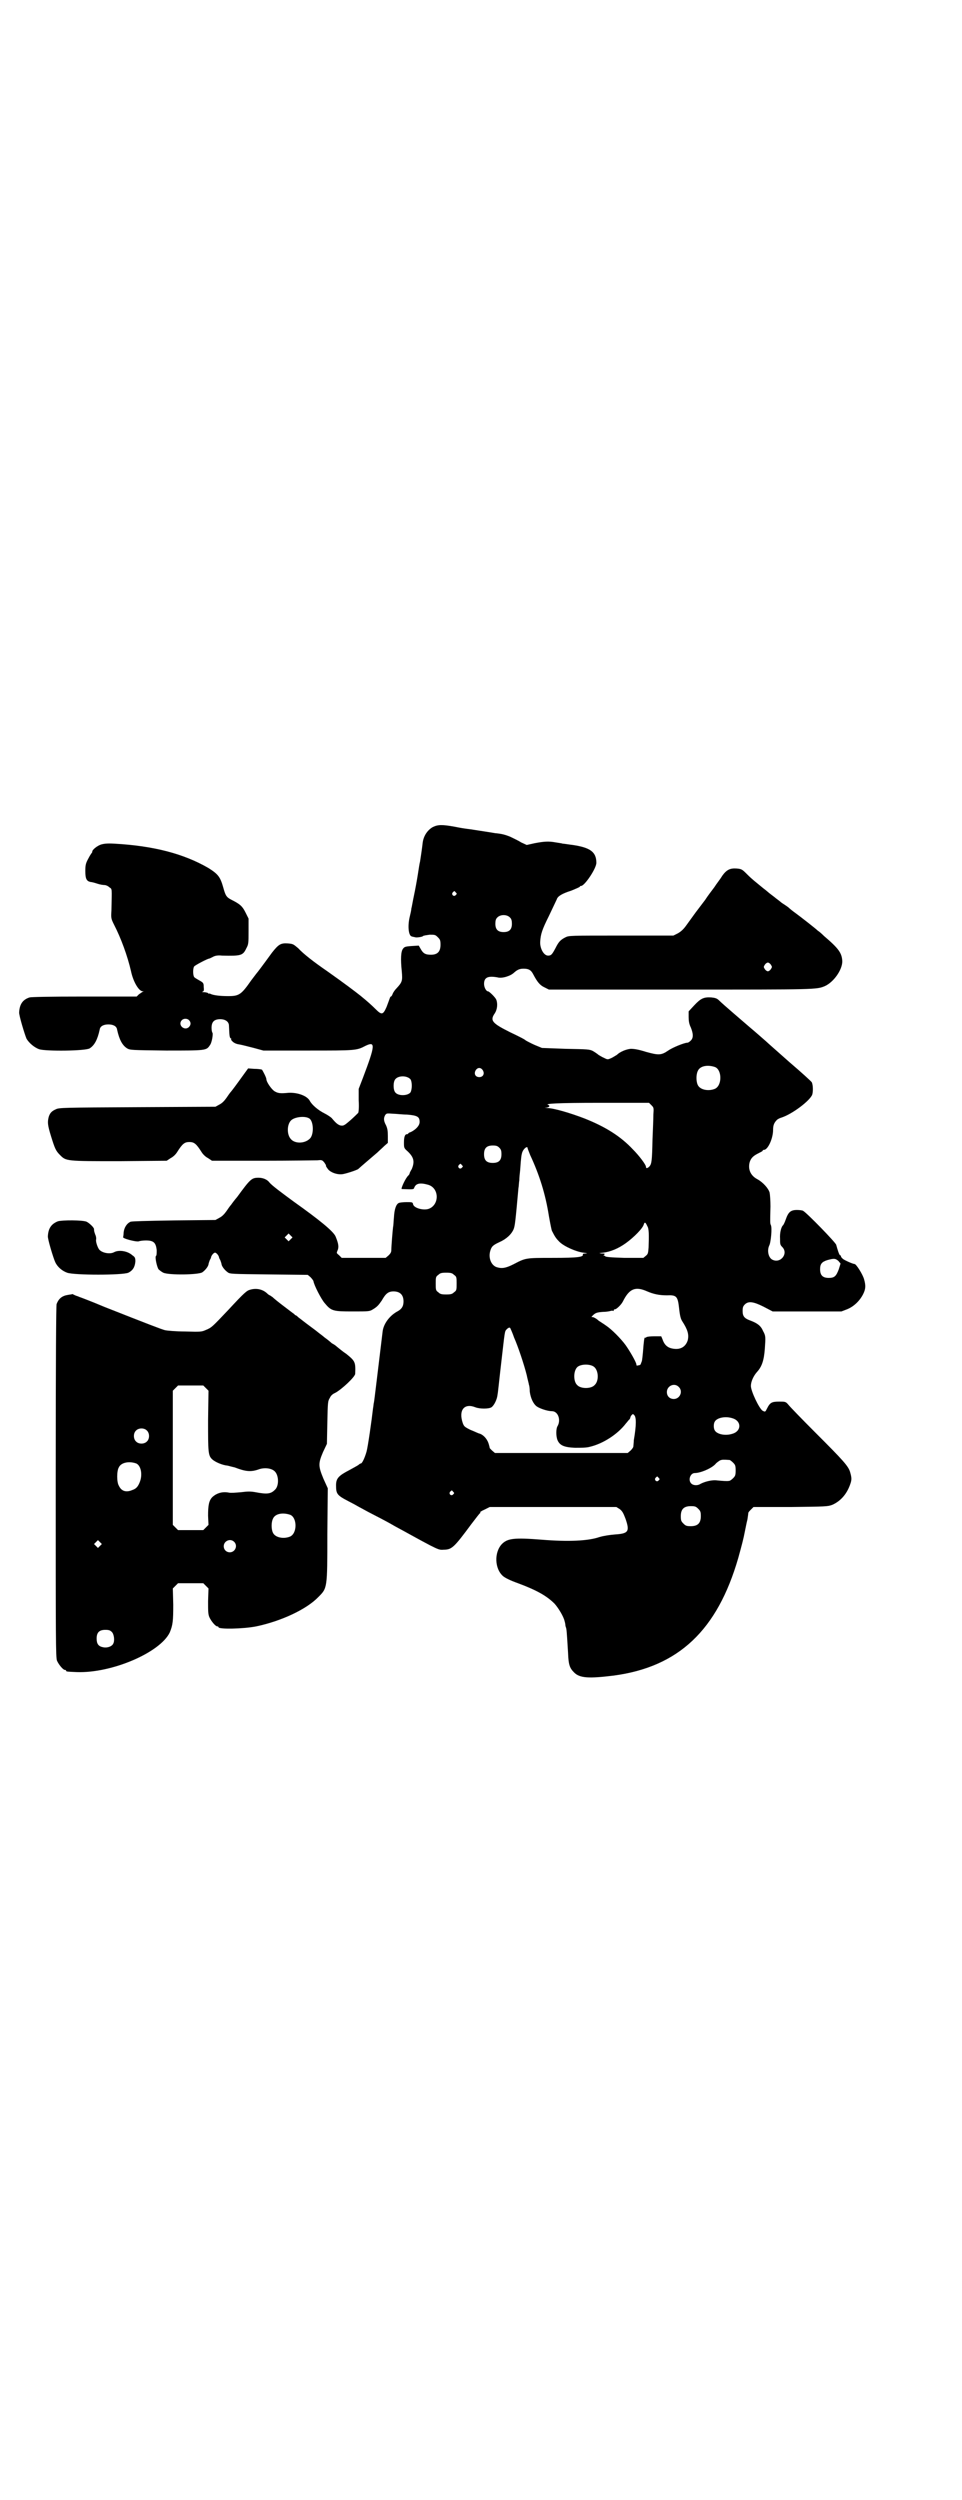 <?xml version="1.0" standalone="no"?>
<!DOCTYPE svg PUBLIC "-//W3C//DTD SVG 20010904//EN"
 "http://www.w3.org/TR/2001/REC-SVG-20010904/DTD/svg10.dtd">
<svg version="1.0" xmlns="http://www.w3.org/2000/svg"
 width="1105pt" height="2870pt" viewBox="0 0 1105 2870"
 preserveAspectRatio="xMidYMid meet">
<g transform="translate(0,2870) scale(0.5,-0.5)"
fill="#000000" stroke="none">
<path d="M994 3841 c-12 -7 -21 -20 -23 -36 -1 -10 -5 -37 -6 -43 -1 -3 -3
-16 -5 -29 -2 -13 -6 -35 -9 -49 -3 -14 -5 -27 -6 -30 0 -3 -2 -12 -4 -20 -5
-22 -2 -43 5 -44 2 -1 5 -1 8 -2 4 -1 17 1 18 3 1 1 8 2 15 3 12 0 13 0 19 -6
5 -5 6 -7 6 -17 0 -16 -7 -23 -22 -23 -13 0 -18 3 -24 14 l-4 7 -16 -1 c-15
-1 -17 -2 -20 -6 -5 -6 -6 -23 -3 -52 2 -22 1 -25 -12 -39 -4 -4 -8 -10 -9
-13 -1 -3 -3 -6 -4 -6 -1 0 -2 -2 -3 -5 -1 -3 -4 -11 -7 -19 -8 -18 -11 -19
-25 -5 -9 9 -19 18 -35 31 -14 11 -35 27 -76 56 -32 22 -55 40 -67 53 -11 9
-11 10 -24 11 -16 1 -21 -2 -36 -21 -24 -33 -34 -46 -35 -47 -1 -1 -6 -8 -13
-17 -23 -33 -28 -36 -53 -36 -19 0 -34 2 -40 5 -2 1 -4 1 -4 1 0 -1 -1 -1 -2
1 -2 1 -6 2 -10 2 -4 0 -5 1 -3 1 3 1 4 2 3 11 0 9 -1 10 -10 15 -5 3 -11 6
-12 8 -3 4 -3 20 0 24 2 3 31 18 34 18 1 0 5 2 9 4 5 3 12 4 21 3 44 -1 48 0
56 17 5 9 5 12 5 39 l0 29 -7 14 c-7 14 -12 19 -32 29 -12 6 -14 10 -19 28 -7
25 -12 31 -34 45 -57 33 -126 51 -216 56 -17 1 -24 0 -31 -2 -9 -3 -20 -12
-20 -16 0 -2 -1 -3 -1 -3 -1 -1 -5 -7 -8 -13 -6 -11 -7 -15 -7 -29 0 -18 3
-23 12 -25 3 0 10 -2 16 -4 6 -2 13 -3 16 -3 3 0 8 -2 11 -5 7 -5 6 0 5 -53
-1 -18 -1 -19 6 -33 16 -31 31 -72 39 -107 5 -24 18 -46 27 -46 3 0 3 0 0 -1
-2 -1 -6 -4 -9 -6 l-5 -5 -120 0 c-83 0 -122 -1 -126 -2 -16 -5 -23 -16 -24
-34 -1 -6 13 -52 17 -61 6 -10 18 -20 29 -24 16 -5 106 -4 116 2 11 7 18 20
23 43 1 8 9 12 20 12 11 0 19 -4 20 -12 5 -23 12 -36 23 -43 7 -4 10 -4 90 -5
91 0 92 0 100 12 5 6 8 27 6 29 -1 1 -2 6 -2 11 0 14 6 20 20 20 12 0 20 -6
20 -15 1 -21 1 -27 4 -29 2 -1 2 -2 1 -2 -1 0 0 -2 3 -5 3 -3 8 -6 16 -7 6 -1
21 -5 33 -8 l22 -6 103 0 c110 0 111 0 132 11 23 11 22 1 -6 -73 l-10 -26 0
-26 c1 -16 0 -26 -1 -29 -2 -2 -10 -10 -18 -17 -15 -13 -16 -13 -23 -12 -6 2
-10 5 -20 17 -2 2 -9 7 -17 11 -14 7 -28 19 -33 28 -6 12 -28 20 -49 19 -20
-2 -25 -1 -33 4 -7 5 -18 21 -18 27 0 4 -8 19 -10 22 -2 1 -10 2 -18 2 l-14 1
-8 -11 c-23 -32 -27 -37 -31 -42 -2 -2 -7 -9 -11 -15 -5 -7 -10 -12 -16 -15
l-9 -5 -180 -1 c-169 -1 -180 -1 -187 -5 -9 -4 -13 -8 -16 -17 -3 -12 -3 -18
5 -44 9 -29 11 -34 21 -44 14 -14 14 -14 136 -14 l109 1 9 6 c6 3 12 9 15 14
12 19 17 23 28 23 11 0 16 -4 28 -23 3 -5 9 -11 15 -14 l9 -6 116 0 c64 0 121
1 126 1 10 1 11 1 16 -5 2 -3 4 -6 4 -7 -1 -1 2 -5 5 -9 6 -7 20 -12 31 -11 6
0 34 9 38 12 4 4 36 31 44 38 4 4 11 10 16 15 l8 7 0 16 c0 12 -1 17 -4 24 -6
11 -6 17 -2 24 3 4 4 4 17 3 7 0 22 -2 33 -2 24 -2 29 -5 29 -17 0 -8 -8 -17
-20 -23 -4 -1 -6 -3 -6 -3 0 -1 -1 -2 -3 -2 -5 0 -7 -7 -7 -19 0 -12 0 -13 8
-20 15 -14 17 -24 10 -41 -3 -5 -5 -9 -5 -10 0 -1 -1 -3 -3 -5 -6 -5 -18 -31
-15 -31 29 -1 27 -1 29 4 4 9 13 11 31 6 26 -7 27 -45 3 -55 -12 -5 -35 1 -37
10 -1 5 -2 5 -15 5 -8 0 -16 -1 -18 -2 -6 -3 -10 -14 -11 -33 -1 -9 -1 -19 -2
-22 -1 -8 -4 -44 -4 -53 0 -5 -2 -8 -6 -12 l-7 -6 -50 0 -51 0 -6 6 c-6 5 -6
5 -4 10 4 8 3 16 -4 33 -5 12 -37 38 -96 80 -30 22 -50 37 -56 44 -5 7 -15 11
-25 11 -16 0 -19 -3 -49 -44 -6 -7 -12 -15 -14 -18 -2 -2 -7 -9 -11 -15 -5 -7
-10 -12 -16 -15 l-9 -5 -95 -1 c-67 -1 -97 -2 -100 -3 -9 -4 -15 -14 -16 -25
0 -5 -1 -9 -1 -10 -4 -3 30 -12 36 -10 2 1 10 2 16 2 18 0 23 -5 25 -22 0 -7
0 -13 -2 -14 -2 -3 2 -23 6 -30 2 -2 7 -6 11 -8 13 -6 82 -5 90 1 7 5 13 13
14 18 0 2 2 7 3 10 2 3 3 6 3 7 1 4 6 10 9 10 3 0 8 -6 9 -10 0 -1 1 -4 3 -7
1 -3 3 -8 3 -10 1 -5 7 -13 14 -18 5 -4 8 -4 95 -5 l89 -1 6 -5 c3 -3 6 -7 7
-9 1 -9 18 -42 26 -51 15 -18 19 -19 64 -19 38 0 39 0 47 5 10 6 13 10 20 20
9 16 15 21 27 21 15 0 23 -8 23 -23 0 -11 -4 -18 -16 -24 -17 -10 -30 -28 -32
-45 -11 -90 -19 -159 -20 -163 -1 -3 -1 -9 -2 -13 -3 -27 -12 -90 -15 -100 -4
-14 -10 -27 -13 -27 -1 0 -3 -1 -5 -3 -1 -1 -10 -6 -21 -12 -25 -13 -31 -19
-31 -35 0 -20 2 -23 29 -37 8 -4 19 -10 24 -13 6 -3 18 -10 28 -15 33 -17 42
-22 54 -29 28 -15 56 -31 81 -44 18 -9 22 -11 31 -10 19 0 24 5 64 59 10 13
19 25 20 25 1 1 1 2 0 2 -1 0 3 3 10 6 l12 6 145 0 146 0 8 -5 c6 -5 8 -9 13
-22 10 -29 7 -34 -24 -36 -12 -1 -26 -3 -36 -6 -26 -9 -72 -11 -133 -6 -63 5
-78 3 -91 -10 -18 -19 -17 -57 3 -74 5 -4 17 -10 34 -16 43 -16 66 -29 84 -47
9 -10 21 -30 23 -40 1 -3 2 -8 2 -11 1 -3 2 -6 2 -7 1 -3 3 -39 4 -55 1 -28 4
-35 14 -45 13 -13 34 -14 91 -7 149 20 238 104 286 270 8 29 12 44 15 60 2 9
4 21 6 28 1 7 2 13 2 15 0 2 3 5 6 8 l6 6 85 0 c81 1 85 1 96 5 18 8 32 23 40
44 5 13 5 17 1 31 -4 14 -16 27 -80 91 -31 31 -59 60 -62 64 -6 7 -7 7 -21 7
-17 0 -21 -2 -28 -16 -4 -8 -4 -8 -10 -5 -8 5 -27 45 -27 57 0 10 6 23 14 32
11 12 16 26 18 53 2 28 2 30 -4 41 -5 12 -13 18 -29 24 -14 5 -18 10 -18 22 0
8 1 11 5 15 8 8 19 7 43 -5 l21 -11 79 0 79 0 13 5 c15 6 29 19 37 35 6 12 6
20 2 34 -3 11 -18 35 -22 35 -4 0 -24 9 -27 12 -2 2 -4 4 -4 5 0 2 -1 3 -2 3
-2 0 -6 13 -9 24 -1 5 -67 73 -76 78 -1 1 -8 2 -14 2 -15 0 -20 -5 -26 -22 -2
-6 -5 -12 -6 -13 -4 -3 -8 -17 -7 -31 0 -12 0 -14 5 -19 15 -15 -4 -39 -23
-29 -9 5 -12 21 -7 32 4 7 7 41 4 47 -2 4 -2 6 -1 43 0 13 -1 27 -2 32 -3 10
-15 23 -27 30 -16 8 -23 22 -19 39 3 10 8 15 20 21 6 3 10 5 10 6 0 1 1 2 3 2
9 0 21 26 21 46 0 10 2 16 9 23 1 1 6 4 10 5 25 8 66 39 71 53 2 7 2 21 -1 28
-1 2 -24 23 -51 46 -27 24 -51 45 -54 48 -8 7 -25 22 -37 32 -15 13 -62 53
-71 62 -5 5 -9 6 -18 7 -17 1 -24 -2 -39 -18 l-13 -14 0 -13 c0 -9 1 -16 5
-24 6 -15 6 -24 0 -30 -3 -3 -6 -5 -8 -5 -7 0 -34 -11 -44 -18 -16 -11 -22
-11 -51 -3 -19 6 -28 7 -35 7 -11 -1 -25 -7 -32 -14 -2 -1 -8 -5 -12 -7 -9 -4
-9 -4 -17 0 -5 2 -11 6 -13 7 -2 2 -8 6 -13 9 -8 4 -12 4 -63 5 l-54 2 -17 7
c-9 4 -18 9 -20 10 -1 2 -17 10 -36 19 -42 21 -47 27 -35 44 5 8 7 21 3 31 -2
5 -16 19 -19 19 -4 0 -9 9 -9 17 0 15 9 19 31 15 10 -3 30 3 38 11 8 7 13 9
22 9 11 0 17 -3 22 -13 9 -17 15 -25 26 -30 l10 -5 303 0 c312 0 312 0 331 8
20 9 40 37 40 57 -1 19 -8 29 -42 58 -6 6 -12 11 -14 12 -5 5 -41 33 -52 41
-7 5 -13 10 -15 12 -1 1 -8 6 -16 11 -7 6 -13 10 -14 11 -1 1 -5 4 -9 7 -4 3
-9 7 -10 8 -1 1 -6 5 -10 8 -17 14 -25 20 -36 31 -12 12 -13 13 -25 14 -15 1
-23 -3 -33 -17 -4 -7 -13 -18 -18 -26 -6 -8 -16 -21 -21 -29 -6 -8 -16 -21
-22 -29 -6 -8 -15 -21 -21 -29 -7 -10 -13 -15 -20 -19 l-10 -5 -120 0 c-118 0
-120 0 -128 -4 -12 -6 -16 -11 -23 -25 -8 -15 -10 -17 -17 -17 -10 0 -19 17
-18 32 1 17 4 27 20 59 9 19 17 36 18 38 2 7 11 13 33 20 10 4 19 8 20 9 0 1
1 2 3 2 8 0 35 40 35 53 0 25 -14 35 -54 41 -9 1 -20 3 -23 3 -3 1 -11 2 -17
3 -16 3 -27 2 -48 -2 l-18 -4 -13 6 c-6 4 -17 9 -23 12 -6 3 -16 6 -21 7 -6 1
-12 2 -15 2 -5 1 -31 5 -57 9 -16 2 -22 3 -37 6 -28 5 -38 5 -50 -1z m53 -150
c3 -3 3 -3 0 -6 -4 -5 -11 1 -7 6 4 4 4 4 7 0z m125 -58 c3 -3 4 -7 4 -14 0
-13 -6 -19 -19 -19 -13 0 -19 6 -19 19 0 7 1 11 4 14 7 8 23 8 30 0z m599
-108 c3 -5 3 -5 0 -10 -2 -3 -5 -5 -7 -5 -2 0 -5 2 -7 5 -3 5 -3 5 0 10 2 3 5
5 7 5 2 0 5 -2 7 -5z m-1337 -127 c5 -5 5 -11 0 -16 -10 -10 -27 5 -16 16 4 4
12 4 16 0z m1209 -108 c16 -7 16 -43 -1 -50 -15 -6 -34 -2 -39 9 -4 8 -4 24 0
32 5 12 23 15 40 9z m-534 -7 c5 -8 1 -16 -8 -16 -9 0 -13 8 -8 16 2 3 5 5 8
5 3 0 6 -2 8 -5z m-166 -21 c4 -6 4 -23 0 -30 -6 -8 -28 -9 -35 0 -5 6 -5 24
0 30 7 9 27 9 35 0z m554 -60 c5 -5 5 -6 4 -21 0 -9 -1 -34 -2 -57 -1 -50 -2
-56 -7 -62 -5 -5 -8 -5 -8 -1 0 5 -16 26 -30 40 -28 30 -63 52 -111 71 -31 12
-71 24 -86 24 -7 1 -7 1 -1 1 6 1 8 4 4 6 -11 3 17 5 119 5 l112 0 6 -6z
m-785 -31 c9 -9 9 -38 -1 -46 -12 -11 -34 -11 -43 0 -9 10 -9 32 0 42 8 9 35
12 44 4z m435 -66 c4 -4 5 -7 5 -15 0 -14 -6 -20 -20 -20 -14 0 -20 6 -20 20
0 14 6 20 20 20 8 0 11 -1 15 -5z m65 -1 c0 -1 3 -8 6 -16 21 -45 35 -89 43
-140 3 -17 6 -32 7 -34 7 -14 10 -18 17 -25 11 -11 39 -23 55 -25 9 -1 11 -2
5 -2 -5 0 -7 -1 -6 -2 2 -6 -11 -8 -69 -8 -64 0 -62 0 -91 -15 -18 -9 -27 -10
-39 -6 -12 5 -18 21 -14 36 3 11 6 14 21 21 16 7 28 18 33 30 3 8 4 16 11 94
1 5 1 13 2 18 0 5 1 16 2 24 2 30 3 35 5 41 3 8 12 15 12 9z m-151 -39 c3 -3
3 -3 0 -6 -4 -5 -11 1 -7 6 4 4 4 4 7 0z m426 -140 c4 -6 4 -20 3 -49 -1 -12
-1 -15 -6 -19 l-6 -5 -43 0 c-33 1 -44 2 -45 4 0 1 -1 1 -3 1 -1 -1 -1 0 1 2
2 3 2 3 -6 3 -7 1 -7 1 4 2 16 2 34 9 52 22 18 13 39 34 41 43 2 6 4 5 8 -4z
m-819 -30 l-5 -5 -4 4 -5 5 4 4 5 5 4 -4 5 -5 -4 -4z m1258 -50 l5 -6 -4 -13
c-6 -16 -10 -20 -23 -20 -14 0 -20 6 -20 20 0 12 4 17 17 21 15 4 18 4 25 -2z
m-883 -32 c6 -4 6 -6 6 -20 0 -14 0 -16 -6 -20 -4 -4 -7 -5 -18 -5 -11 0 -14
1 -18 5 -6 4 -6 6 -6 20 0 14 0 16 6 20 4 4 7 5 18 5 11 0 14 -1 18 -5z m444
-38 c14 -6 27 -9 45 -9 22 1 25 -2 28 -29 2 -19 4 -25 7 -30 13 -20 16 -31 13
-44 -4 -13 -14 -21 -29 -20 -15 1 -24 7 -29 22 l-3 7 -16 0 c-9 0 -17 -1 -18
-2 -1 -1 -2 -2 -3 -1 -2 1 -3 -8 -5 -34 -2 -20 -2 -19 -4 -24 -1 -3 -2 -5 -3
-5 -1 0 -3 -1 -5 -1 -2 -1 -3 0 -3 2 0 5 -15 31 -25 45 -11 15 -32 36 -44 44
-4 3 -12 8 -18 12 -5 5 -12 8 -13 8 -4 0 -4 0 0 4 6 6 10 7 23 8 6 0 14 1 17
2 3 1 6 1 7 0 0 0 1 0 1 2 0 1 1 2 3 2 3 0 14 10 18 18 15 30 29 35 56 23z
m-314 -86 c1 -2 5 -11 8 -20 9 -20 23 -62 29 -86 2 -10 5 -20 5 -22 1 -2 2 -9
2 -16 2 -15 8 -28 16 -34 7 -5 25 -11 35 -11 14 0 21 -20 13 -34 -4 -6 -4 -24
0 -33 5 -11 14 -16 40 -17 13 0 26 0 33 2 31 7 65 29 84 54 3 3 6 8 8 9 1 2 2
3 2 4 0 1 1 4 3 6 3 3 3 3 6 0 5 -5 5 -23 -1 -58 0 -5 -1 -12 -1 -14 0 -2 -3
-6 -6 -9 l-7 -6 -152 0 -153 0 -7 6 c-3 3 -6 6 -5 6 0 0 -1 5 -3 11 -4 11 -13
20 -22 22 -3 1 -11 5 -19 8 -14 7 -15 8 -18 16 -10 30 4 46 29 36 10 -4 31 -4
37 0 6 4 13 18 14 29 1 4 4 35 8 69 9 77 8 76 13 81 5 5 8 5 9 1z m190 -86
c12 -7 14 -33 3 -43 -8 -9 -32 -9 -40 0 -9 8 -9 32 0 41 7 7 27 8 37 2z m196
-47 c11 -10 3 -28 -11 -28 -9 0 -16 6 -16 16 0 14 17 22 27 12z m123 -72 c22
-6 22 -30 0 -36 -16 -5 -35 -1 -40 8 -3 5 -3 15 0 20 5 9 24 13 40 8z m-6 -96
c1 0 5 -3 8 -6 5 -5 6 -7 6 -18 0 -11 -1 -13 -6 -18 -3 -3 -7 -6 -9 -6 -6 -1
-15 0 -27 1 -12 2 -30 -3 -39 -8 -6 -4 -16 -4 -21 1 -8 8 -2 24 8 24 13 0 37
10 47 20 3 4 8 7 11 9 5 2 8 2 22 1z m-163 -41 c3 -3 3 -3 0 -6 -4 -5 -11 1
-7 6 4 4 4 4 7 0z m-472 -32 c3 -3 3 -3 0 -6 -4 -5 -11 1 -7 6 4 4 4 4 7 0z
m563 -39 c5 -5 6 -7 6 -17 0 -16 -7 -23 -23 -23 -10 0 -12 1 -17 6 -5 5 -6 7
-6 17 0 16 7 23 23 23 10 0 12 -1 17 -6z"/>
<path d="M133 2936 c-15 -6 -22 -16 -23 -34 -1 -6 13 -52 17 -60 5 -11 16 -20
27 -24 16 -6 128 -6 141 0 10 5 15 13 16 26 0 8 -1 10 -7 14 -11 10 -31 13
-42 7 -9 -5 -27 -2 -34 6 -4 5 -9 20 -7 24 0 2 0 6 -2 10 -3 8 -3 10 -3 13 0
4 -11 14 -17 17 -9 4 -56 4 -66 1z"/>
<path d="M575 2779 c-8 -2 -13 -6 -51 -47 -37 -39 -38 -40 -50 -45 -11 -5 -12
-5 -49 -4 -21 0 -42 2 -46 3 -8 2 -39 14 -138 53 -31 13 -57 23 -58 23 0 0 -4
2 -8 3 -5 2 -8 4 -9 4 -1 -1 -5 -1 -10 -2 -13 -2 -21 -8 -26 -21 -1 -5 -2
-113 -2 -409 0 -363 0 -403 3 -410 4 -9 14 -21 18 -21 2 0 3 -1 3 -2 0 -2 2
-2 24 -3 81 -3 192 45 214 91 7 17 8 26 8 64 l-1 37 6 6 6 6 29 0 29 0 6 -6 6
-6 -1 -29 c0 -23 0 -30 3 -37 4 -9 14 -21 18 -21 2 0 3 -1 3 -2 0 -5 57 -4 87
2 57 12 115 39 142 67 21 21 21 19 21 145 l1 105 -10 22 c-12 29 -12 35 -1 61
l9 19 1 49 c1 47 1 49 6 57 2 5 7 9 12 11 15 8 46 37 46 44 1 27 0 29 -21 46
-8 5 -17 13 -21 16 -3 3 -8 6 -10 7 -2 1 -3 2 -4 3 -1 1 -7 6 -14 11 -7 6 -13
10 -14 11 -1 1 -10 8 -21 16 -11 8 -22 17 -25 19 -3 3 -6 5 -6 5 -1 0 -3 1 -4
3 -2 1 -12 9 -24 18 -12 9 -23 18 -26 21 -3 2 -6 4 -6 4 -1 0 -4 2 -7 5 -10 9
-24 12 -38 8z m-102 -226 l6 -6 -1 -68 c0 -74 0 -81 10 -90 7 -6 23 -13 35
-14 4 -1 11 -3 16 -4 26 -10 38 -11 57 -4 13 4 29 2 36 -6 9 -10 9 -34 -1 -42
-9 -9 -18 -10 -44 -5 -11 2 -18 2 -33 0 -12 -1 -23 -2 -28 -1 -15 3 -28 -1
-38 -10 -8 -8 -10 -19 -10 -43 l1 -21 -6 -6 -6 -6 -29 0 -29 0 -6 6 -6 6 0
154 0 154 6 6 6 6 29 0 29 0 6 -6z m-136 -97 c7 -6 7 -19 1 -25 -6 -7 -19 -7
-25 -1 -7 6 -7 19 -1 25 6 7 19 7 25 1z m-24 -76 c11 -5 15 -26 8 -43 -4 -10
-8 -15 -17 -18 -14 -6 -25 -3 -31 10 -5 8 -5 34 0 42 5 11 23 15 40 9z m354
-118 c16 -7 16 -43 -1 -50 -15 -6 -34 -2 -39 9 -4 8 -4 24 0 32 5 12 23 15 40
9z m-437 -71 l-5 -5 -4 4 -5 5 4 4 5 5 4 -4 5 -5 -4 -4z m308 9 c9 -9 2 -24
-10 -24 -8 0 -14 6 -14 14 0 12 15 19 24 10z m-281 -207 c5 -5 7 -20 3 -27 -3
-6 -13 -10 -23 -8 -11 2 -15 8 -15 20 0 14 6 20 20 20 8 0 11 -1 15 -5z"/>
</g>
</svg>
